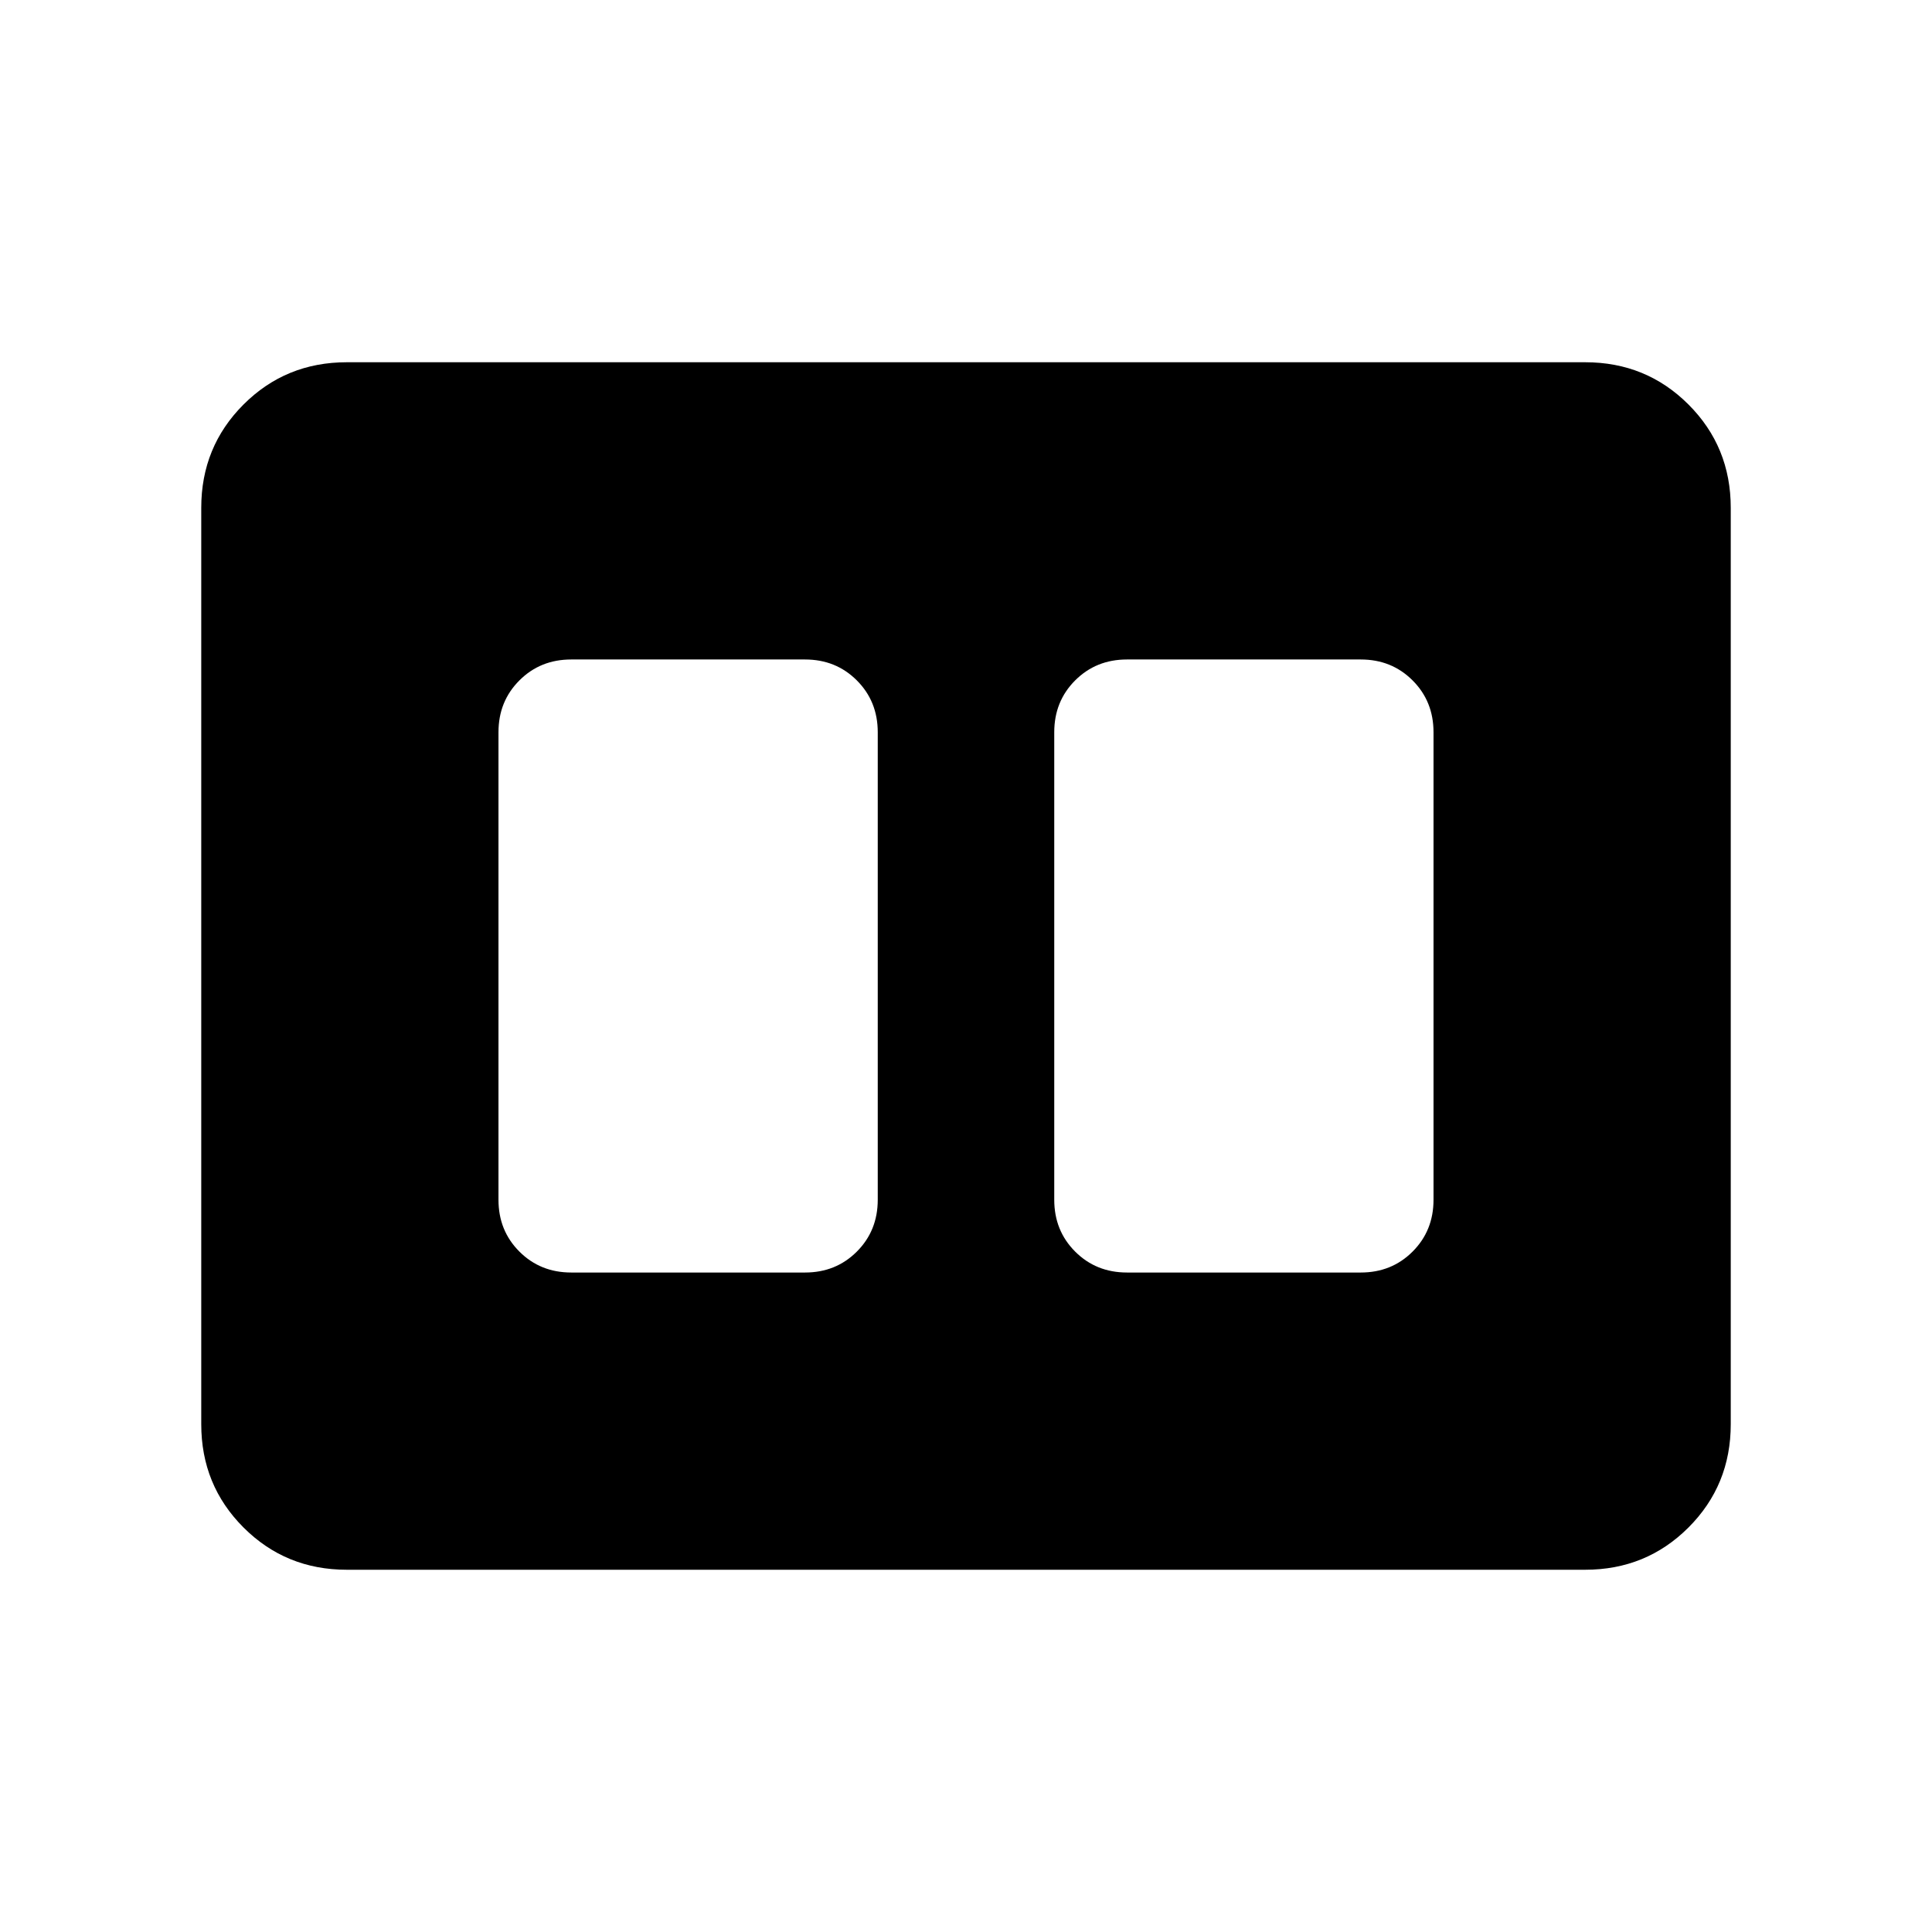 <svg xmlns="http://www.w3.org/2000/svg" height="24" viewBox="0 -960 960 960" width="24"><path d="M560-327.69h116.15q15.37 0 25.76-10.4 10.4-10.39 10.4-25.76v-232.3q0-15.37-10.4-25.76-10.39-10.4-25.76-10.4H560q-15.37 0-25.76 10.4-10.39 10.39-10.39 25.76v232.3q0 15.37 10.39 25.76 10.39 10.4 25.76 10.4Zm-276.15 0H400q15.37 0 25.76-10.4 10.39-10.39 10.39-25.76v-232.3q0-15.37-10.39-25.76-10.39-10.4-25.76-10.4H283.85q-15.37 0-25.76 10.4-10.4 10.39-10.4 25.76v232.3q0 15.37 10.4 25.76 10.39 10.4 25.76 10.4ZM172.31-180Q142-180 121-201q-21-21-21-51.31v-455.38Q100-738 121-759q21-21 51.31-21h615.38Q818-780 839-759q21 21 21 51.31v455.38Q860-222 839-201q-21 21-51.31 21H172.31Z"/></svg>